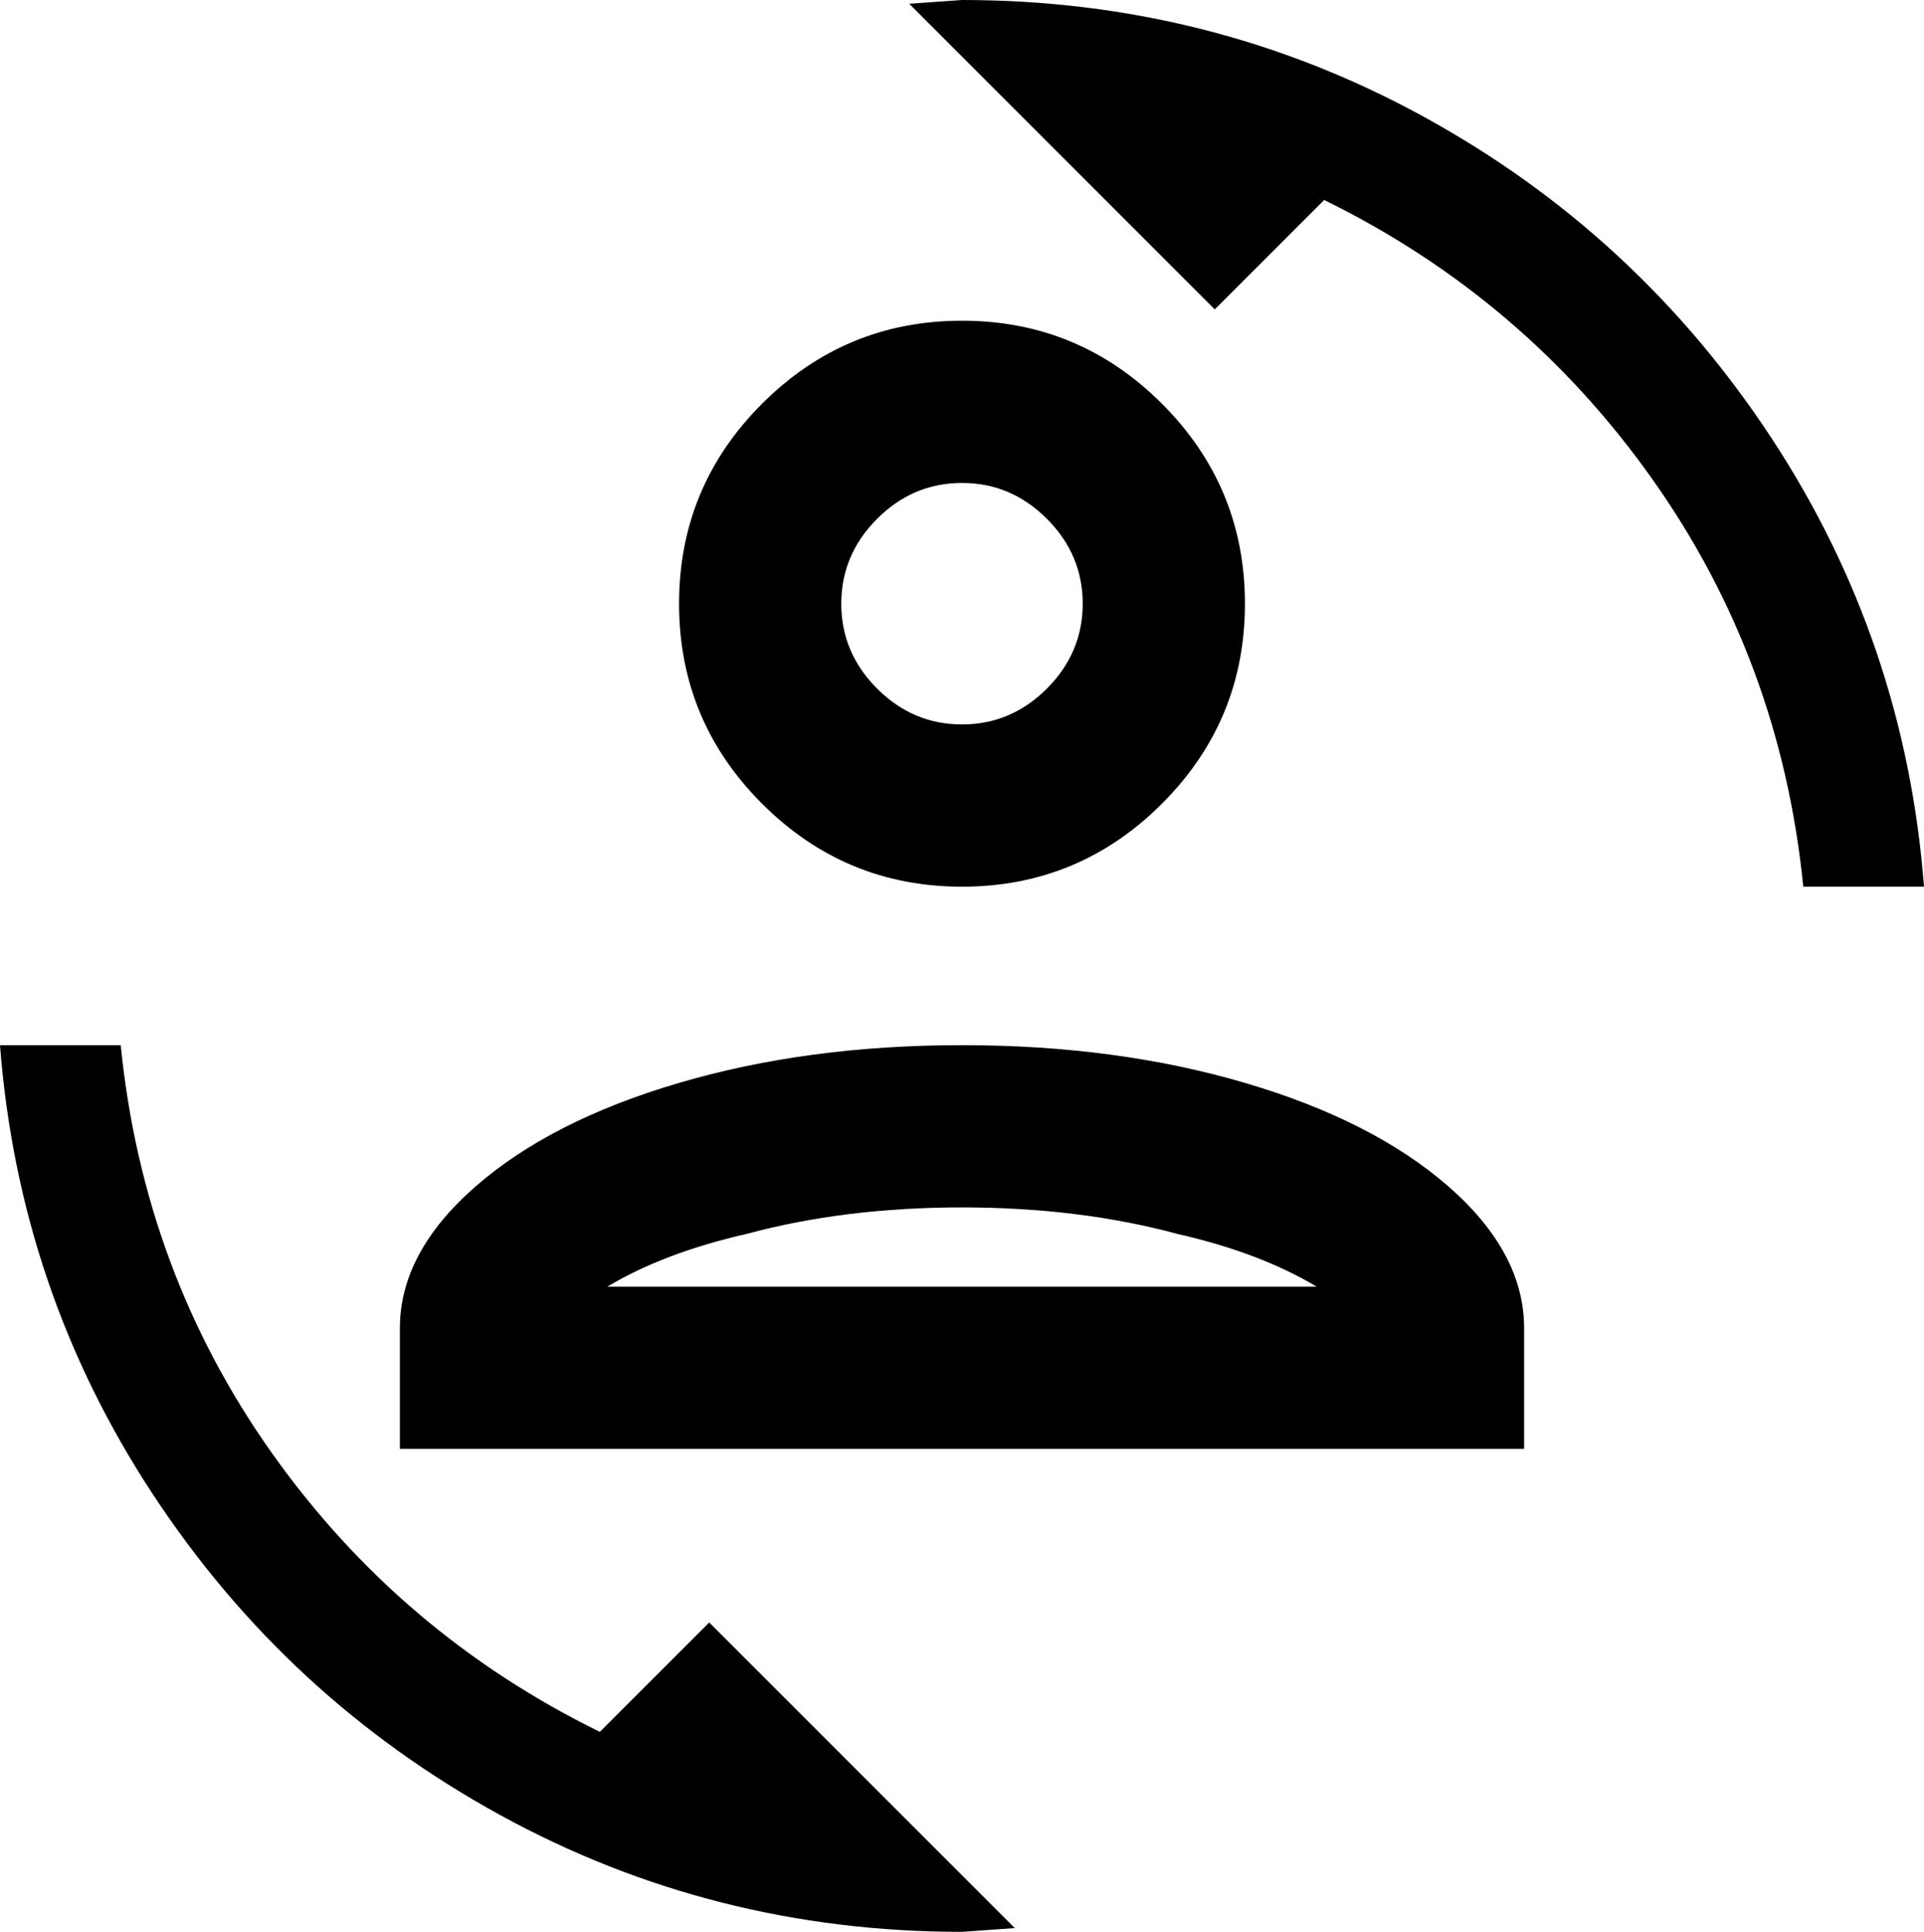 <svg xmlns="http://www.w3.org/2000/svg" viewBox="1 -64 510 512">
      <g transform="scale(1 -1) translate(0 -384)">
        <path d="M256 448 242 447 323 366 352 395Q405 369 439.0 321.0Q473 273 479 213H511Q506 278 470.5 332.0Q435 386 378.5 417.0Q322 448 256 448ZM256 363Q225 363 203.0 341.0Q181 319 181.0 288.0Q181 257 203.0 235.0Q225 213 256.0 213.0Q287 213 309.0 235.0Q331 257 331.0 288.0Q331 319 309.0 341.0Q287 363 256 363ZM256 320Q269 320 278.5 310.5Q288 301 288.0 288.0Q288 275 278.5 265.5Q269 256 256.0 256.0Q243 256 233.5 265.5Q224 275 224.0 288.0Q224 301 233.5 310.5Q243 320 256 320ZM1 171Q6 106 41.5 52.0Q77 -2 133.5 -33.0Q190 -64 256 -64L270 -63L189 18L160 -11Q107 15 73.0 63.0Q39 111 33 171ZM256 171Q215 171 181.0 161.0Q147 151 127.0 133.5Q107 116 107 96V64H405V96Q405 116 385.0 133.5Q365 151 331.0 161.0Q297 171 256 171ZM256 128Q287 128 313 121Q335 116 350 107H162Q177 116 199 121Q225 128 256 128Z" />
      </g>
    </svg>